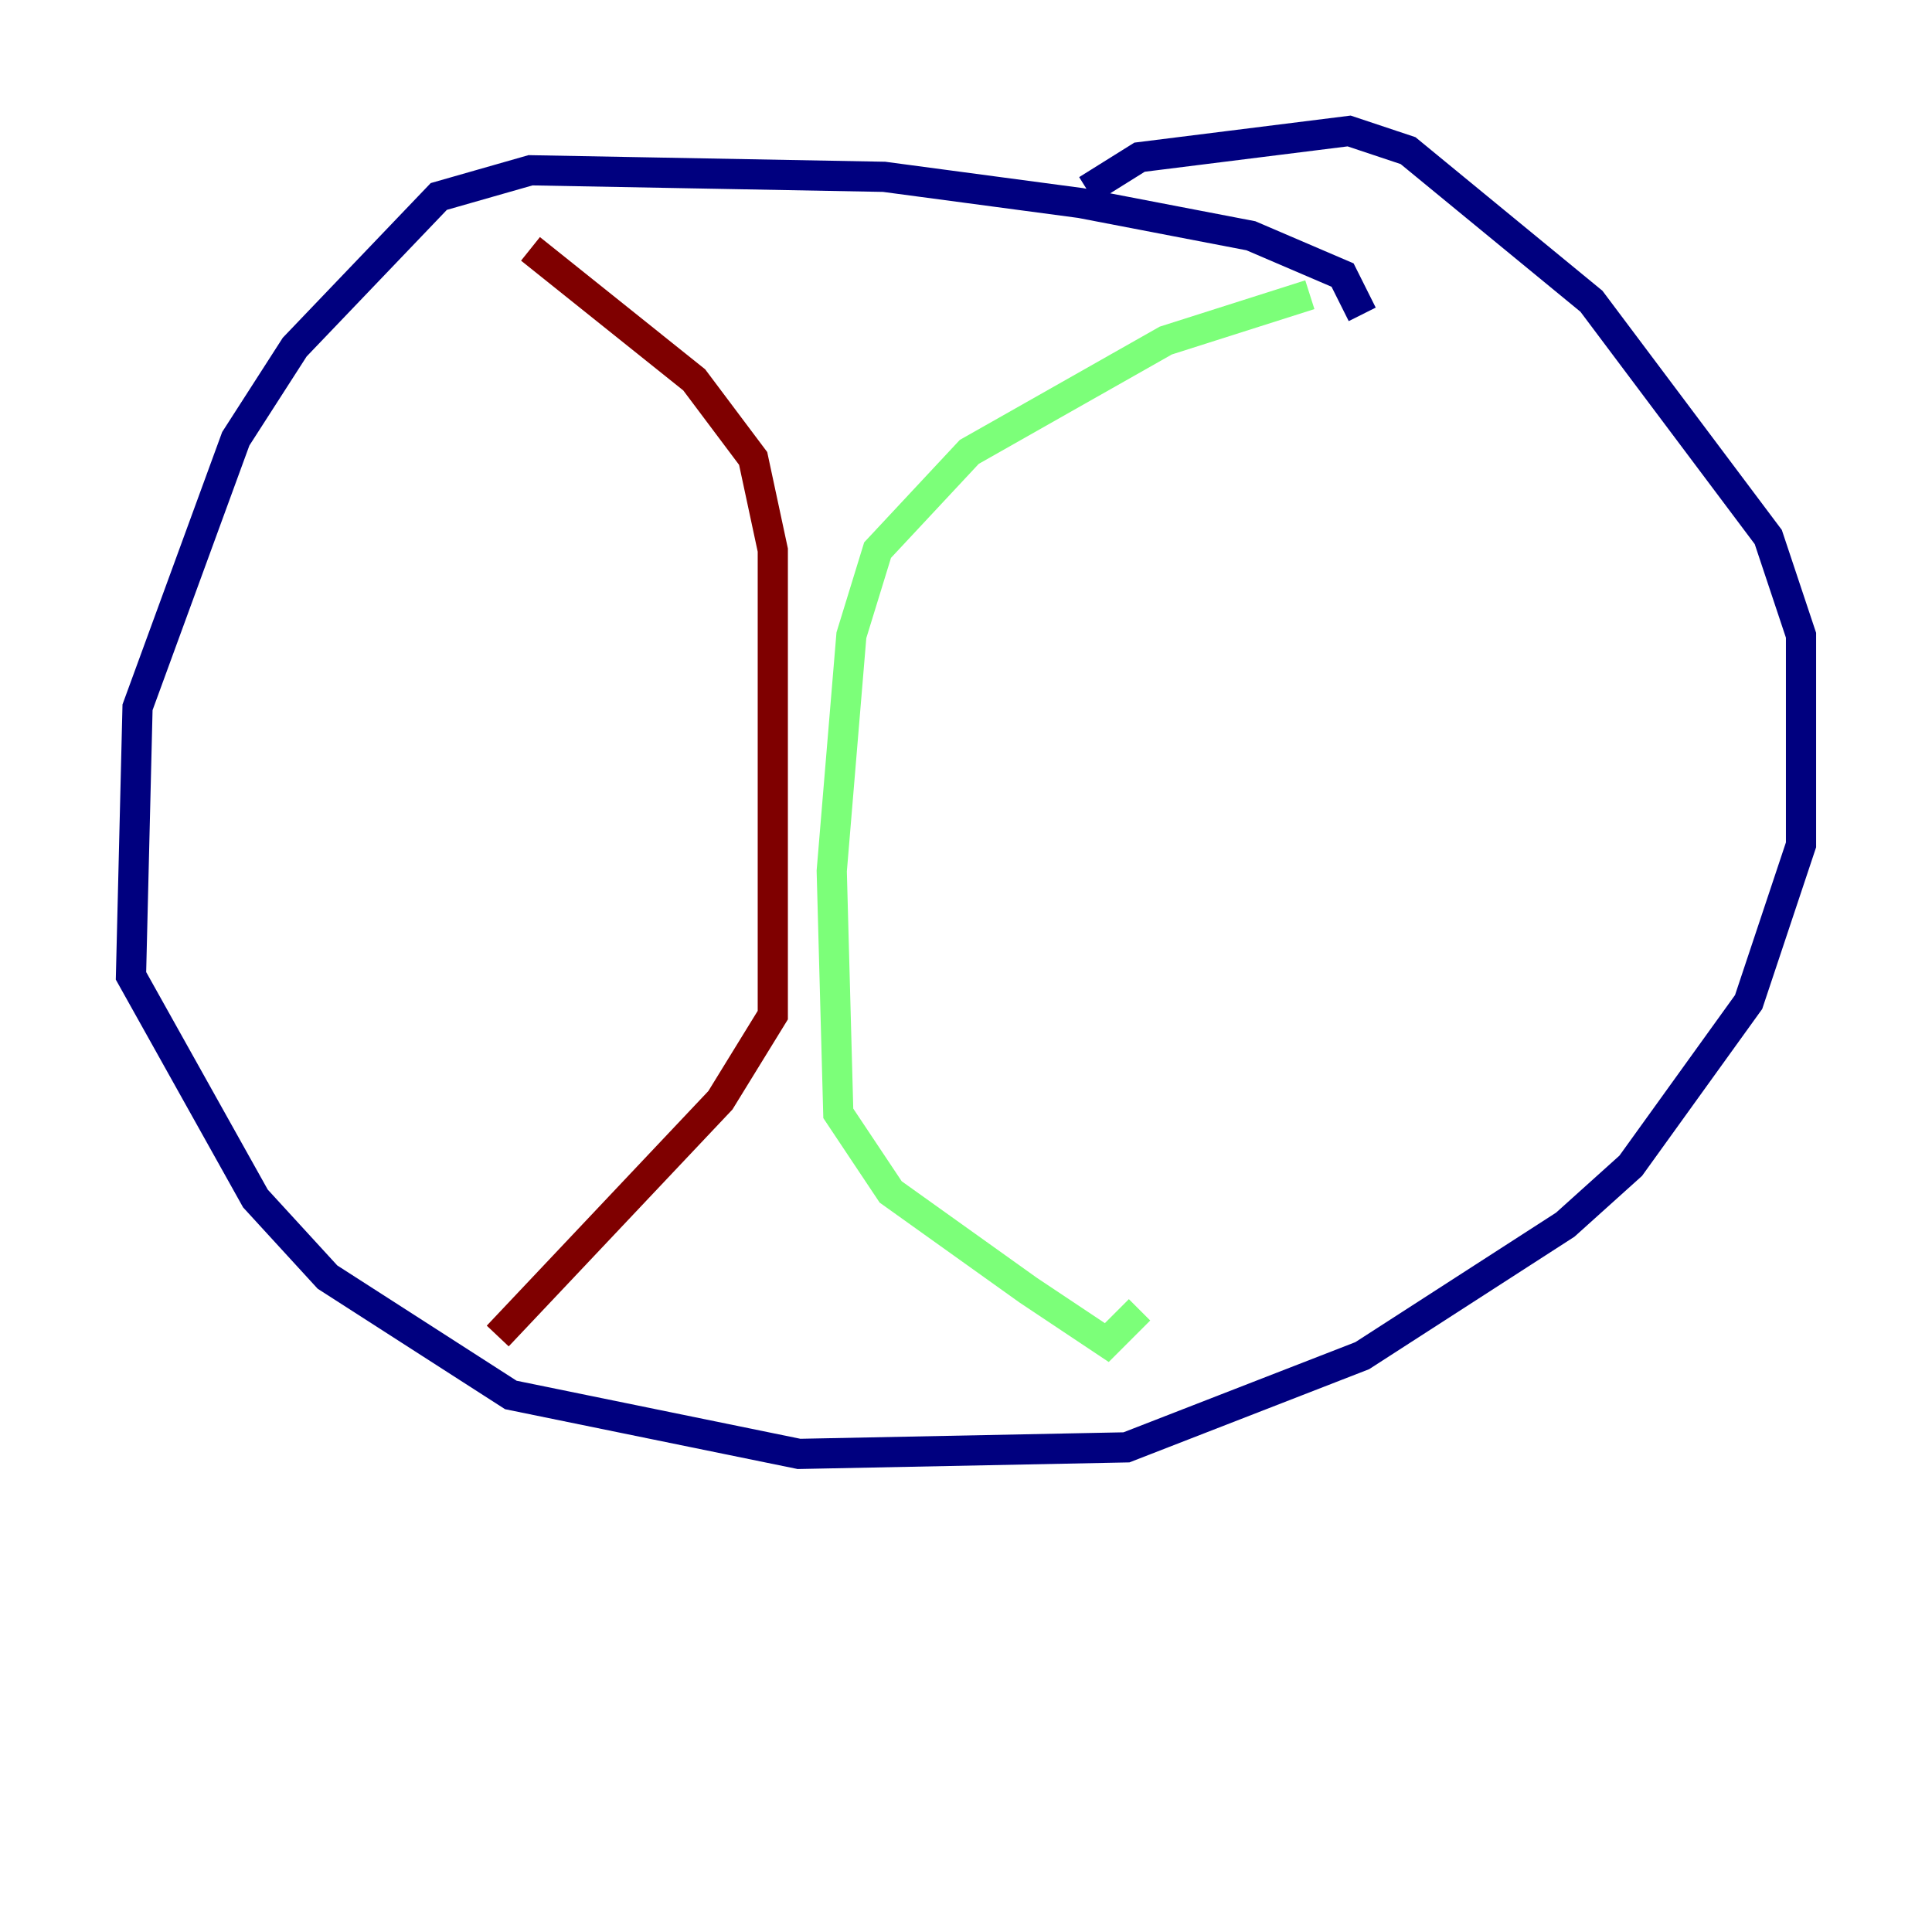 <?xml version="1.0" encoding="utf-8" ?>
<svg baseProfile="tiny" height="128" version="1.2" viewBox="0,0,128,128" width="128" xmlns="http://www.w3.org/2000/svg" xmlns:ev="http://www.w3.org/2001/xml-events" xmlns:xlink="http://www.w3.org/1999/xlink"><defs /><polyline fill="none" points="90.251,20.827 88.949,18.224 82.875,15.62 71.593,13.451 58.576,11.715 35.146,11.281 29.071,13.017 19.525,22.997 15.62,29.071 9.112,46.861 8.678,64.651 16.922,79.403 21.695,84.61 33.844,92.42 52.936,96.325 74.63,95.891 90.251,89.817 103.702,81.139 108.041,77.234 115.851,66.386 119.322,55.973 119.322,42.088 117.153,35.58 105.437,19.959 93.288,9.98 89.383,8.678 75.498,10.414 72.027,12.583" stroke="#00007f" stroke-width="2" /><polyline fill="none" points="86.78,19.525 77.234,22.563 64.217,29.939 58.142,36.447 56.407,42.088 55.105,57.709 55.539,73.763 59.01,78.969 68.122,85.478 73.329,88.949 75.498,86.78" stroke="#7cff79" stroke-width="2" /><polyline fill="none" points="35.146,16.488 45.993,25.166 49.898,30.373 51.2,36.447 51.2,67.254 47.729,72.895 32.976,88.515" stroke="#7f0000" stroke-width="2" /></svg>